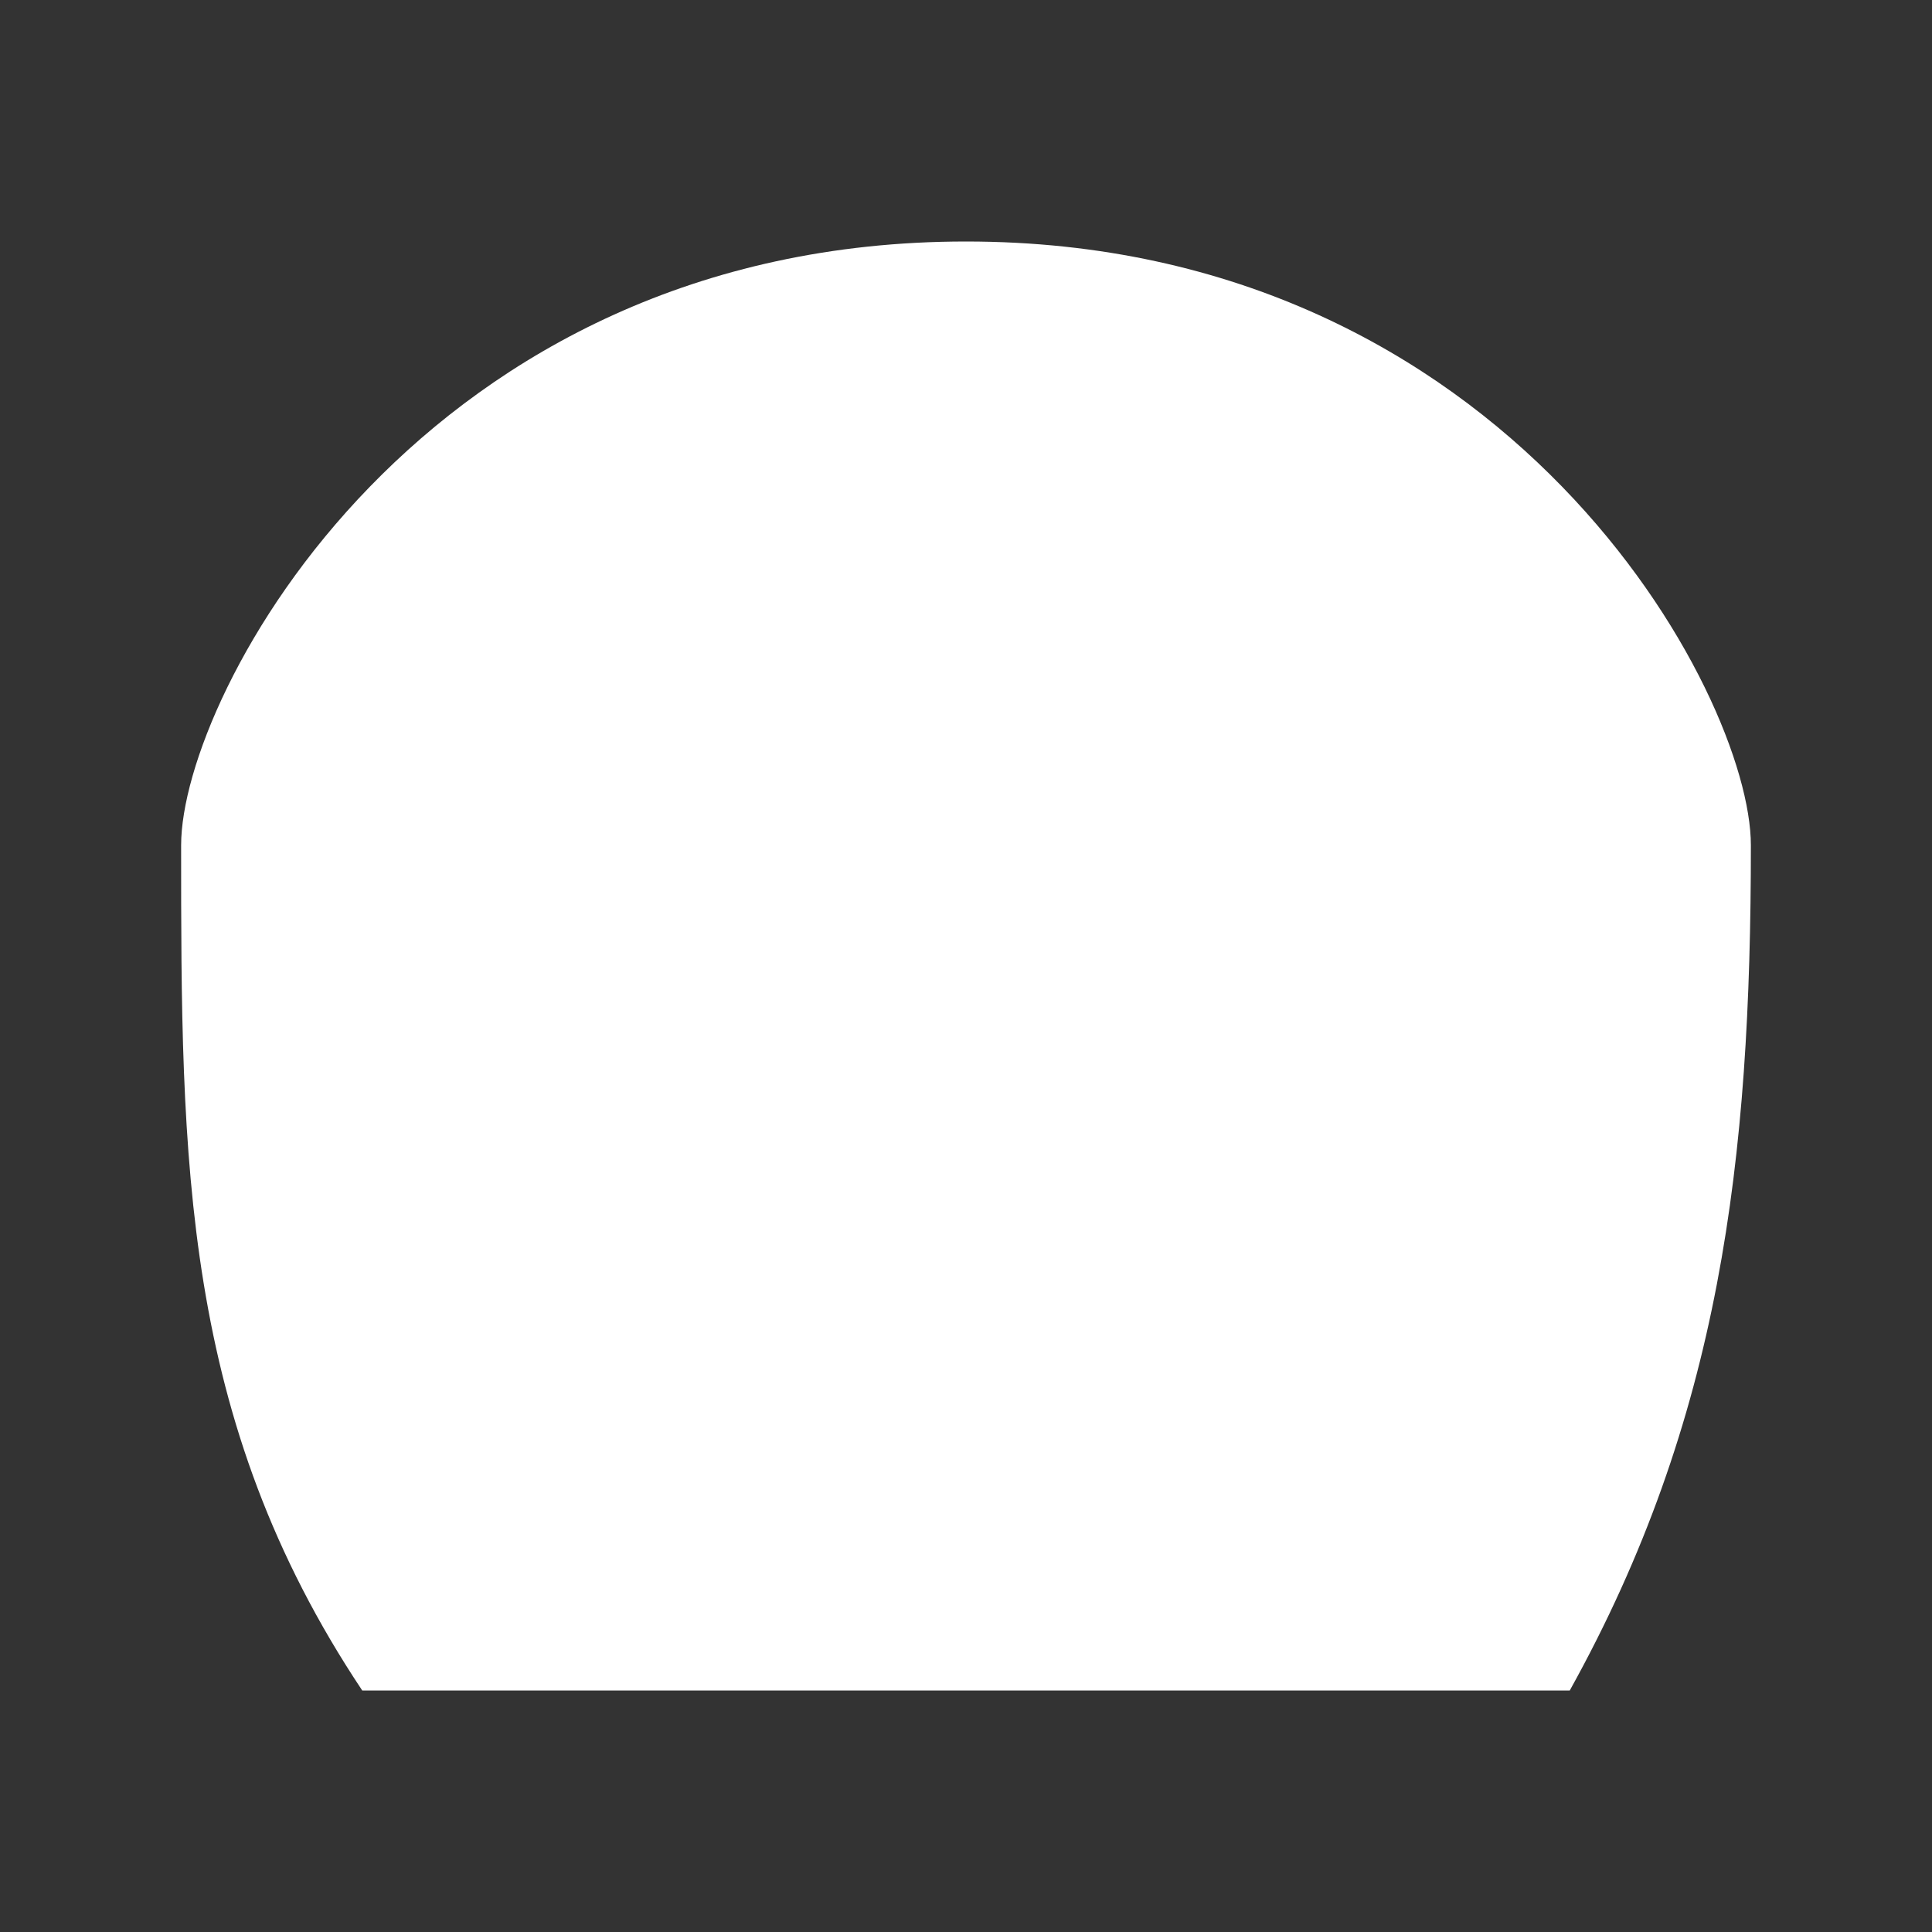 <svg width="32" height="32" viewBox="0 0 32 32" fill="none" xmlns="http://www.w3.org/2000/svg">
<rect x="0" y="0" width="32" height="32" fill="#333333" stroke="none"/>
<path d="M6 28H16H26C28.5 23.5 29 19.208 29 14C29 11.5 25 4 16 4C7 4 3 11.5 3 14C3 19.208 3 23.5 6 28Z" fill="white"/>
</svg>
